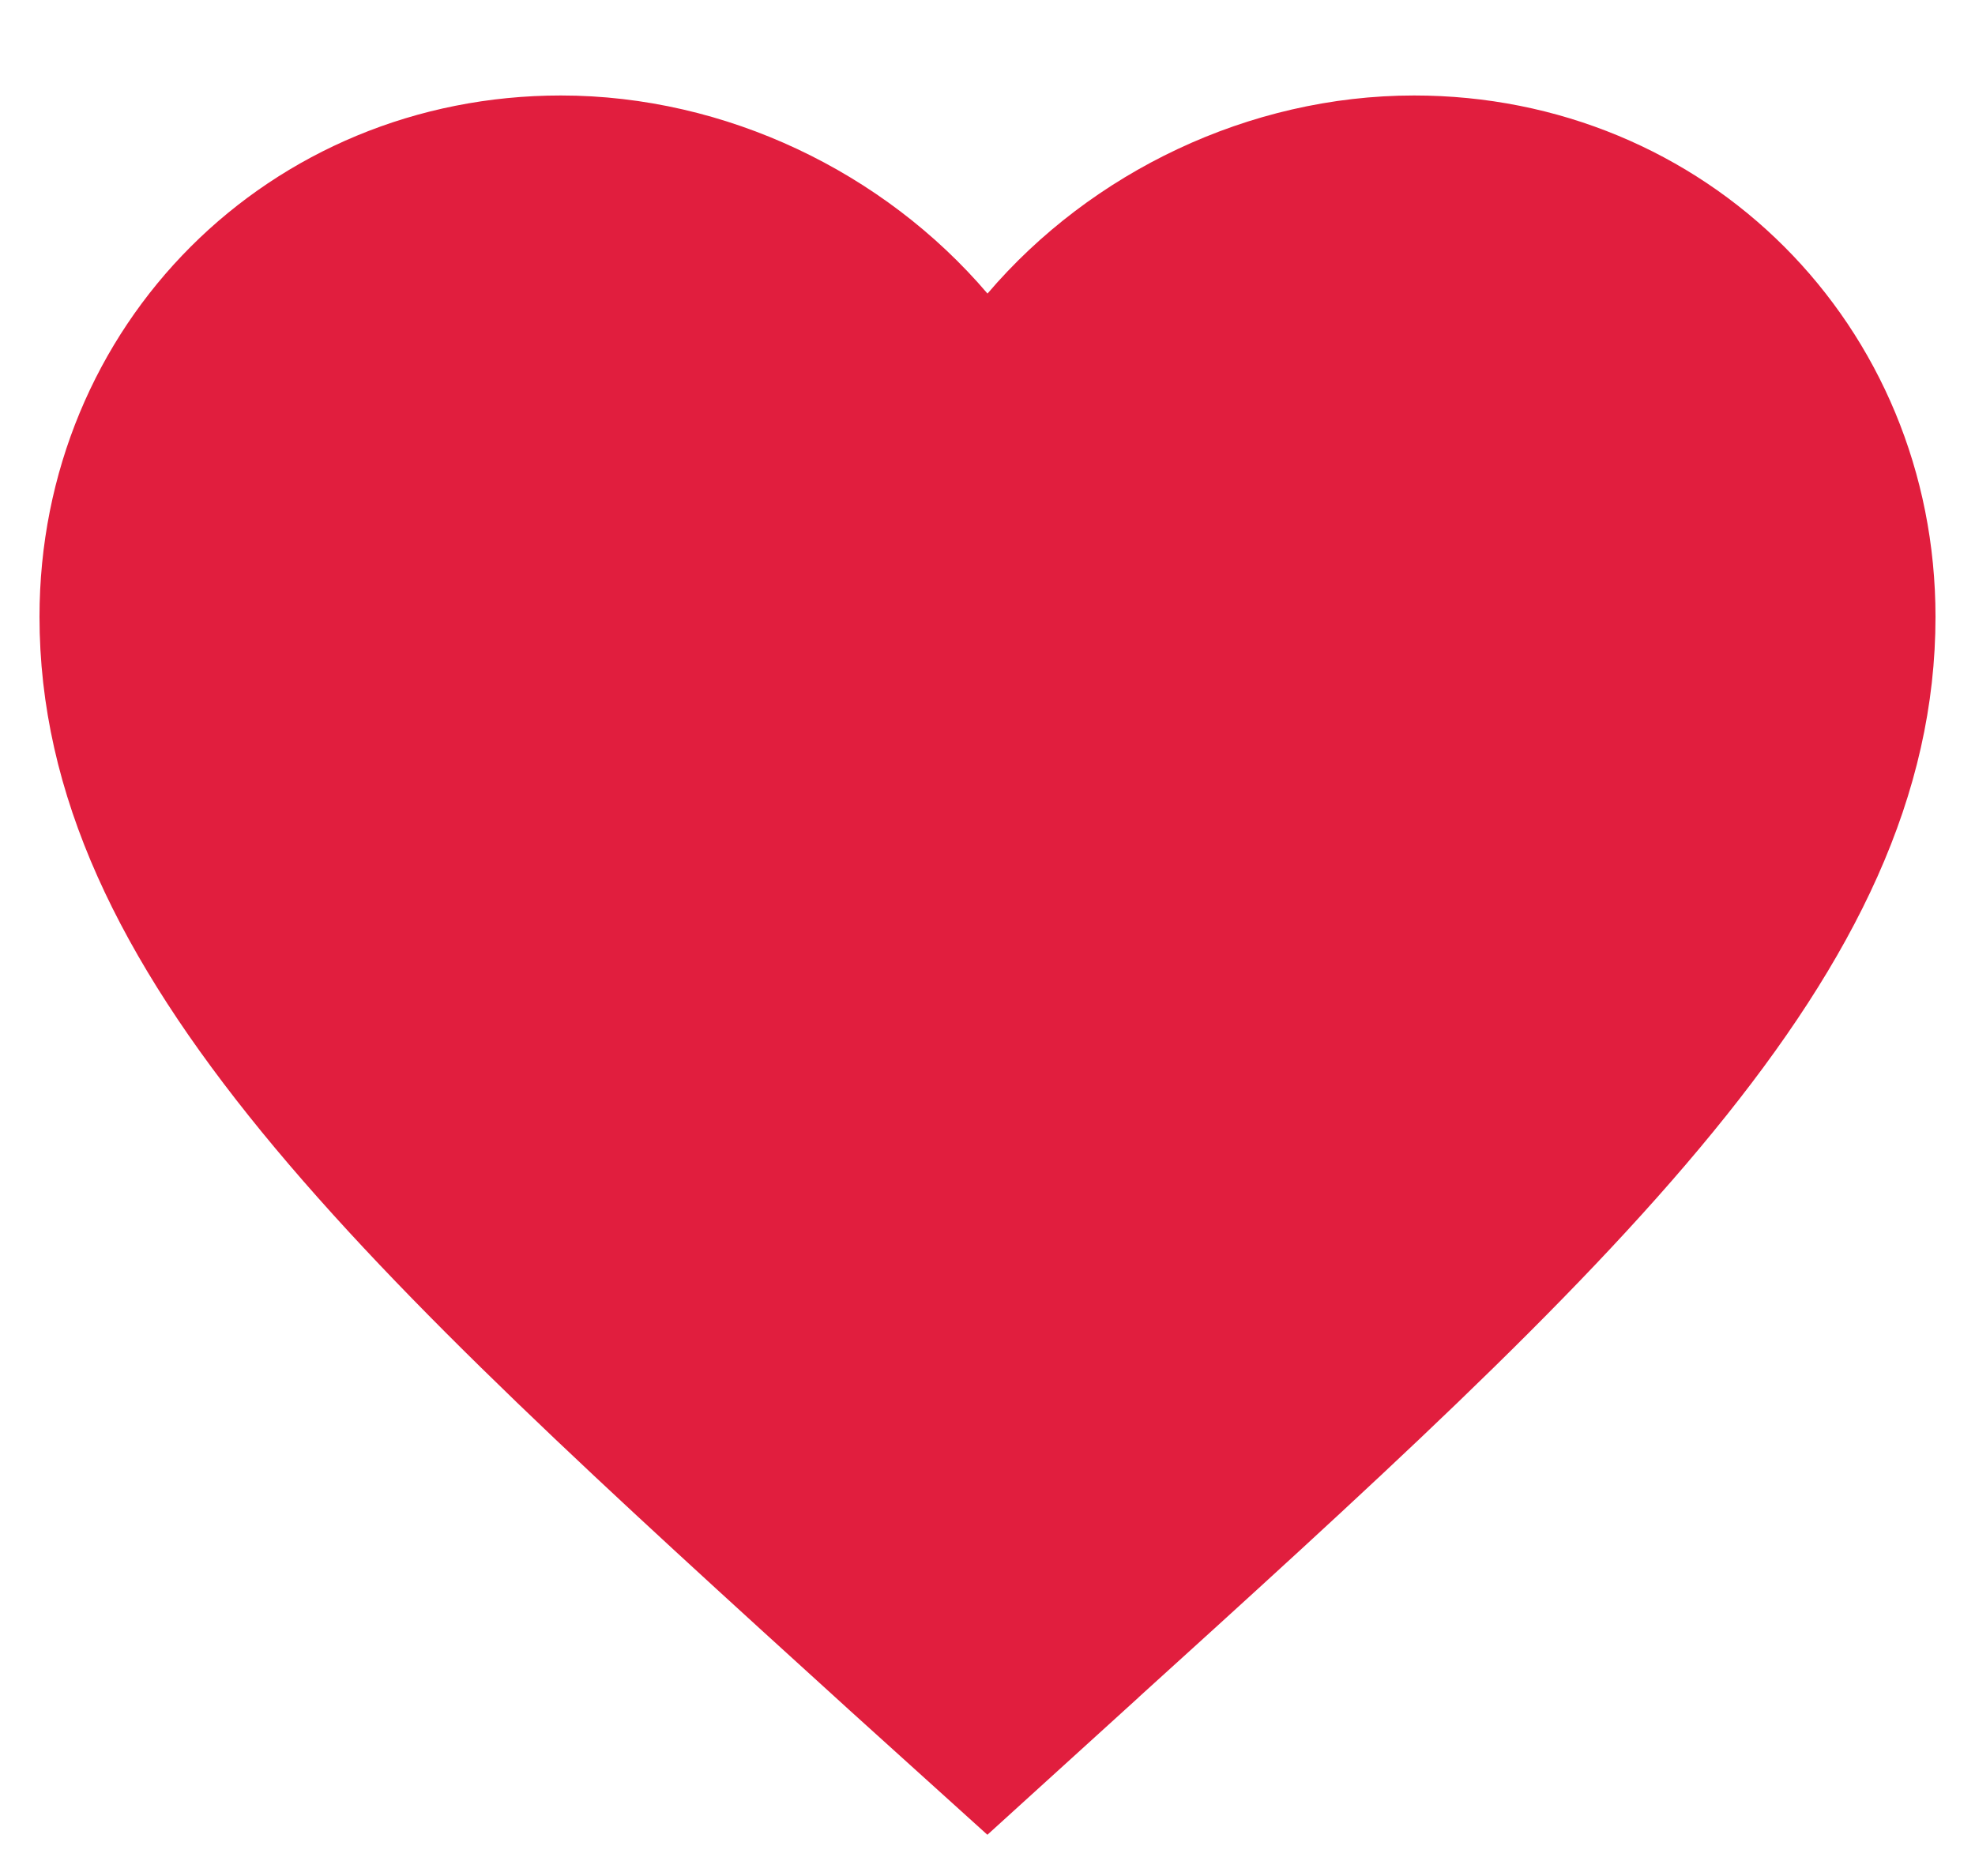 <svg width="20" height="19" fill="none" xmlns="http://www.w3.org/2000/svg"><path d="M9.239 3.622l.761.894.761-.894c.863-1.013 2.191-1.655 3.559-1.655 2.404 0 4.28 1.876 4.28 4.28 0 1.486-.66 2.913-2.024 4.581-1.376 1.683-3.364 3.488-5.856 5.747l-.001.002-.722.656-.716-.647-.001-.001C6.788 14.32 4.8 12.513 3.424 10.83 2.06 9.16 1.4 7.733 1.4 6.247c0-2.404 1.876-4.28 4.28-4.28 1.368 0 2.696.642 3.559 1.655z" fill="#E11E3E" stroke="#E11E3E" stroke-width="2"/></svg>